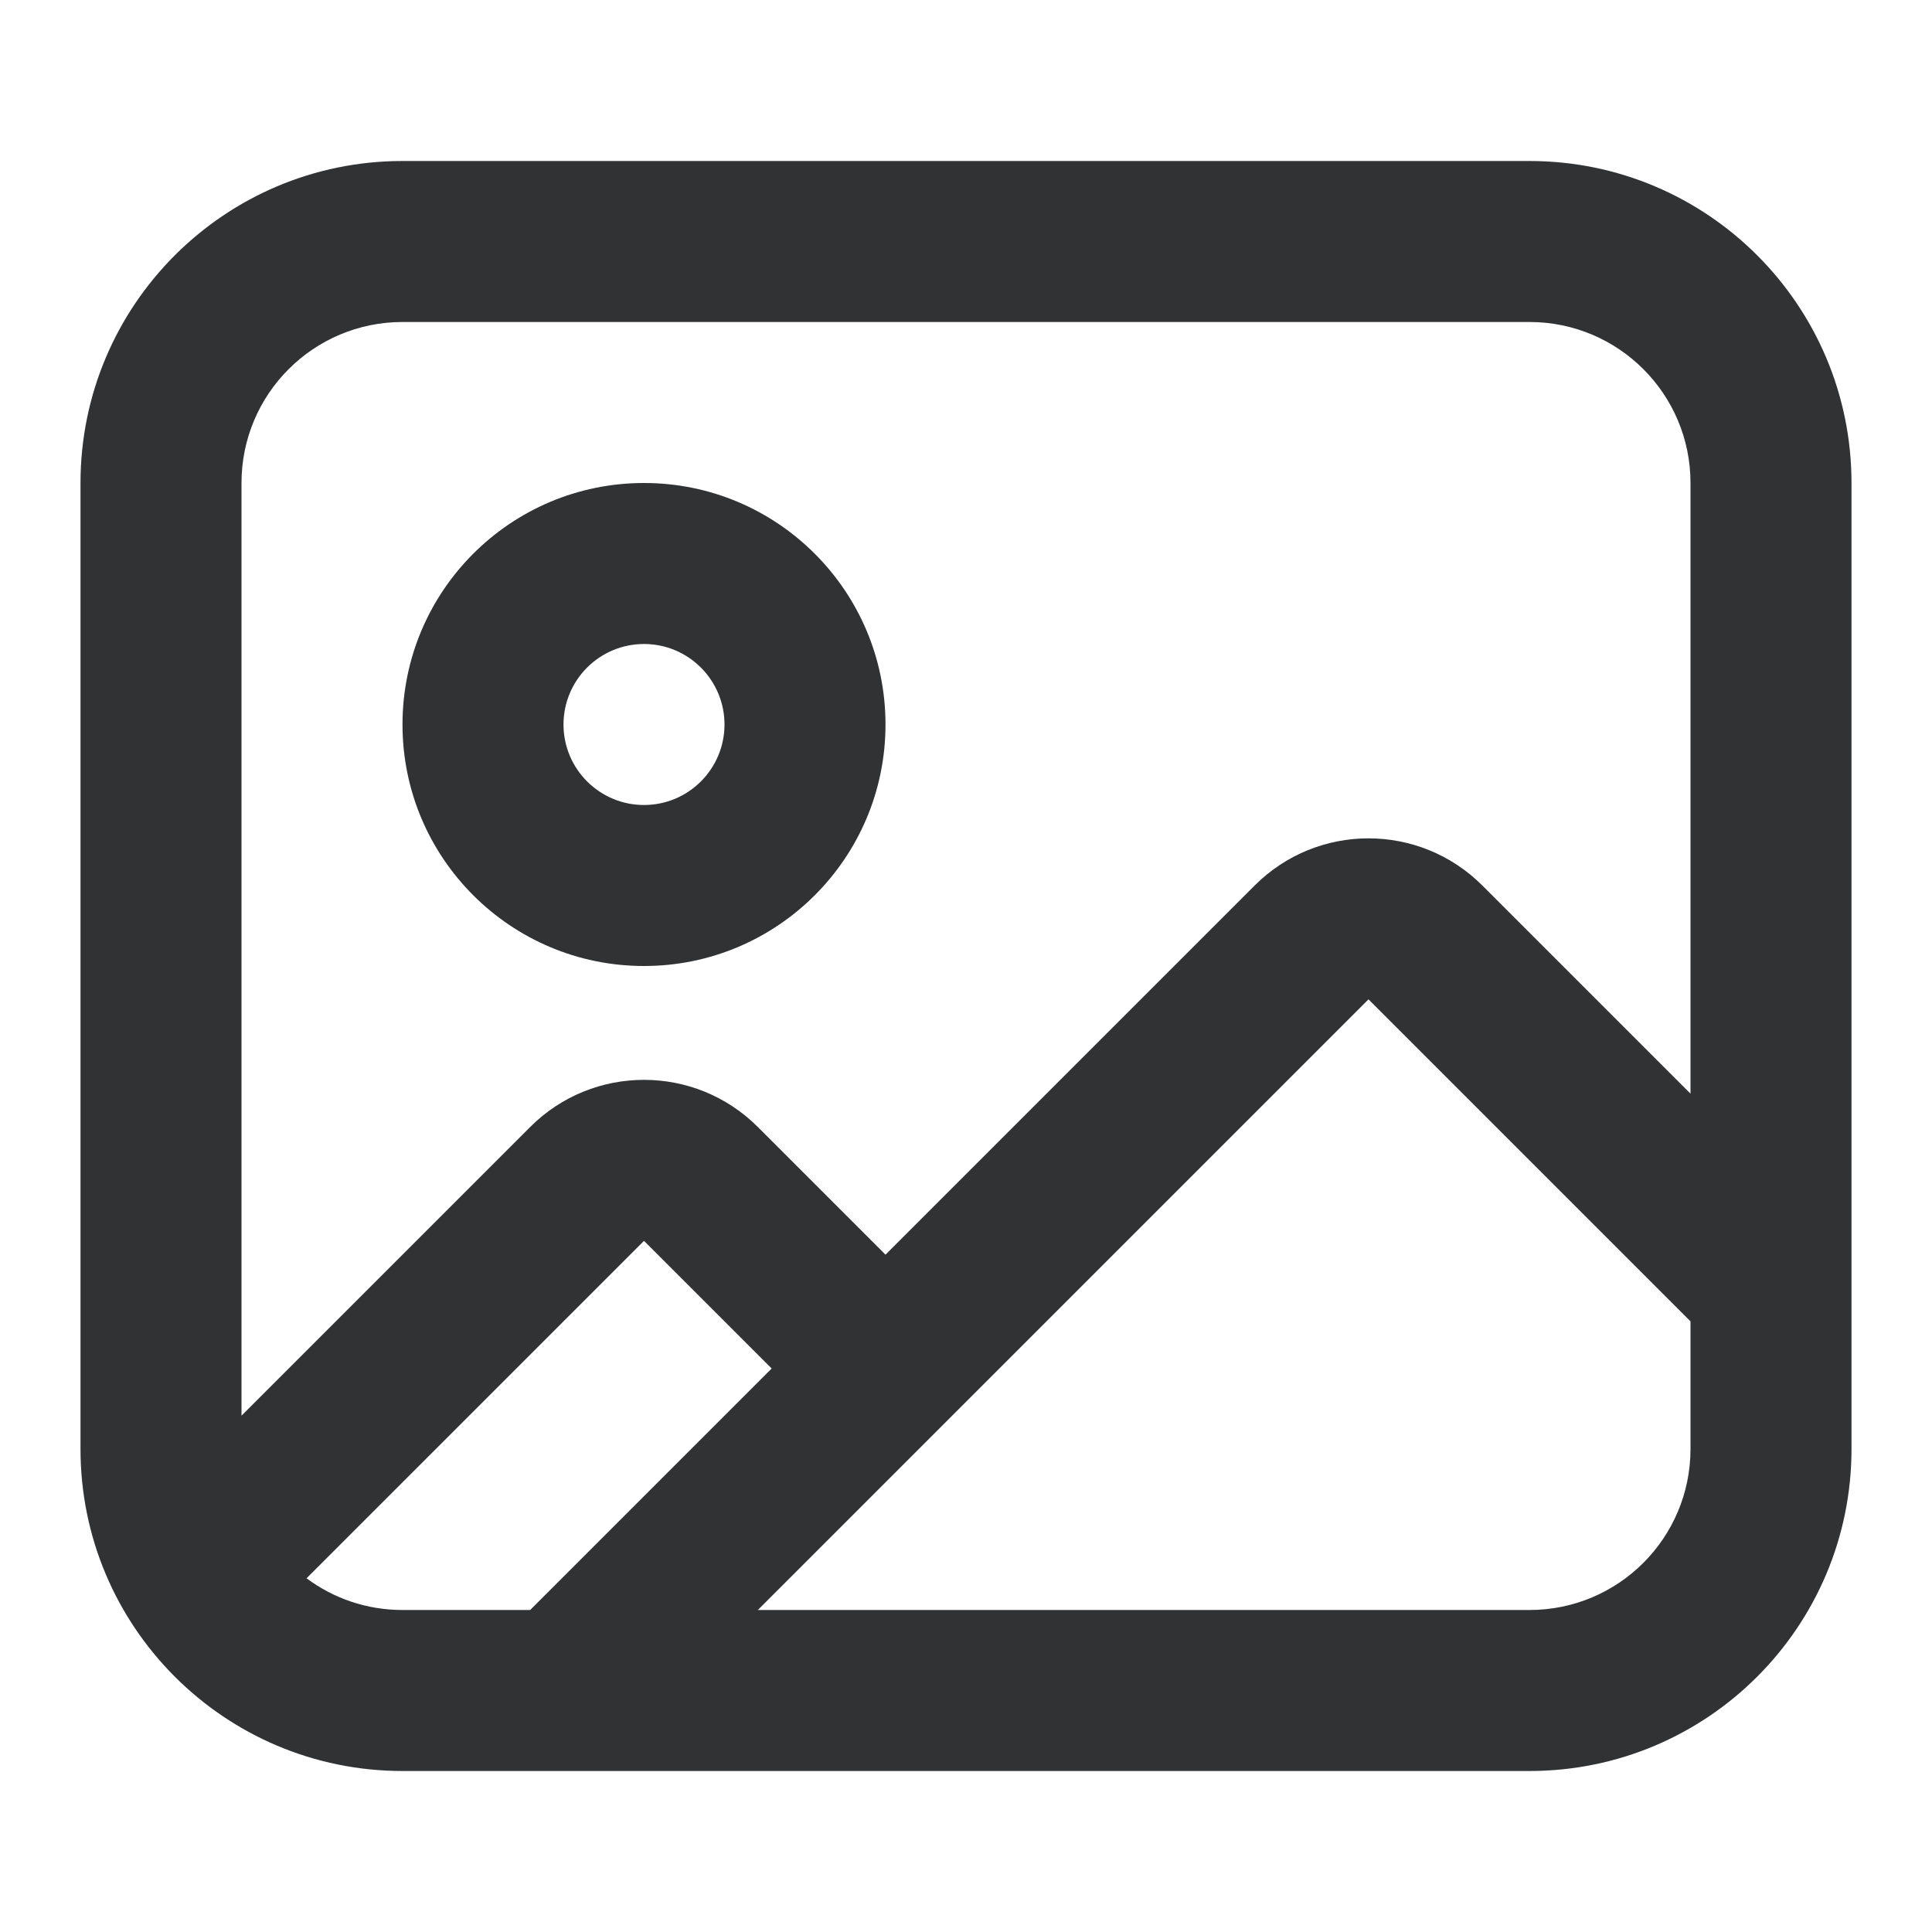 <svg width="24" height="24" viewBox="0 0 24 24" fill="none" xmlns="http://www.w3.org/2000/svg">
    <path fill-rule="evenodd" clip-rule="evenodd"
        d="M8 6C6.343 6 5 7.343 5 9C5 10.657 6.343 12 8 12C9.657 12 11 10.657 11 9C11 7.343 9.657 6 8 6ZM7 9C7 8.448 7.448 8 8 8C8.552 8 9 8.448 9 9C9 9.552 8.552 10 8 10C7.448 10 7 9.552 7 9Z"
        fill="#303233" />
    <path fill-rule="evenodd" clip-rule="evenodd"
        d="M5 2C2.791 2 1 3.791 1 6V18C1 20.209 2.791 22 5 22H19C21.209 22 23 20.209 23 18V6C23 3.791 21.209 2 19 2H5ZM21 13.586V6C21 4.895 20.105 4 19 4H5C3.895 4 3 4.895 3 6V17.586L6.586 14C7.367 13.219 8.633 13.219 9.414 14L11 15.586L15.586 11C16.367 10.219 17.633 10.219 18.414 11L21 13.586ZM3.808 19.606C4.141 19.854 4.553 20 5 20H6.586L9.586 17L8 15.414L3.808 19.606ZM9.414 20H19C20.105 20 21 19.105 21 18V16.414L17 12.414L9.414 20Z"
        fill="#303233" />
</svg>
